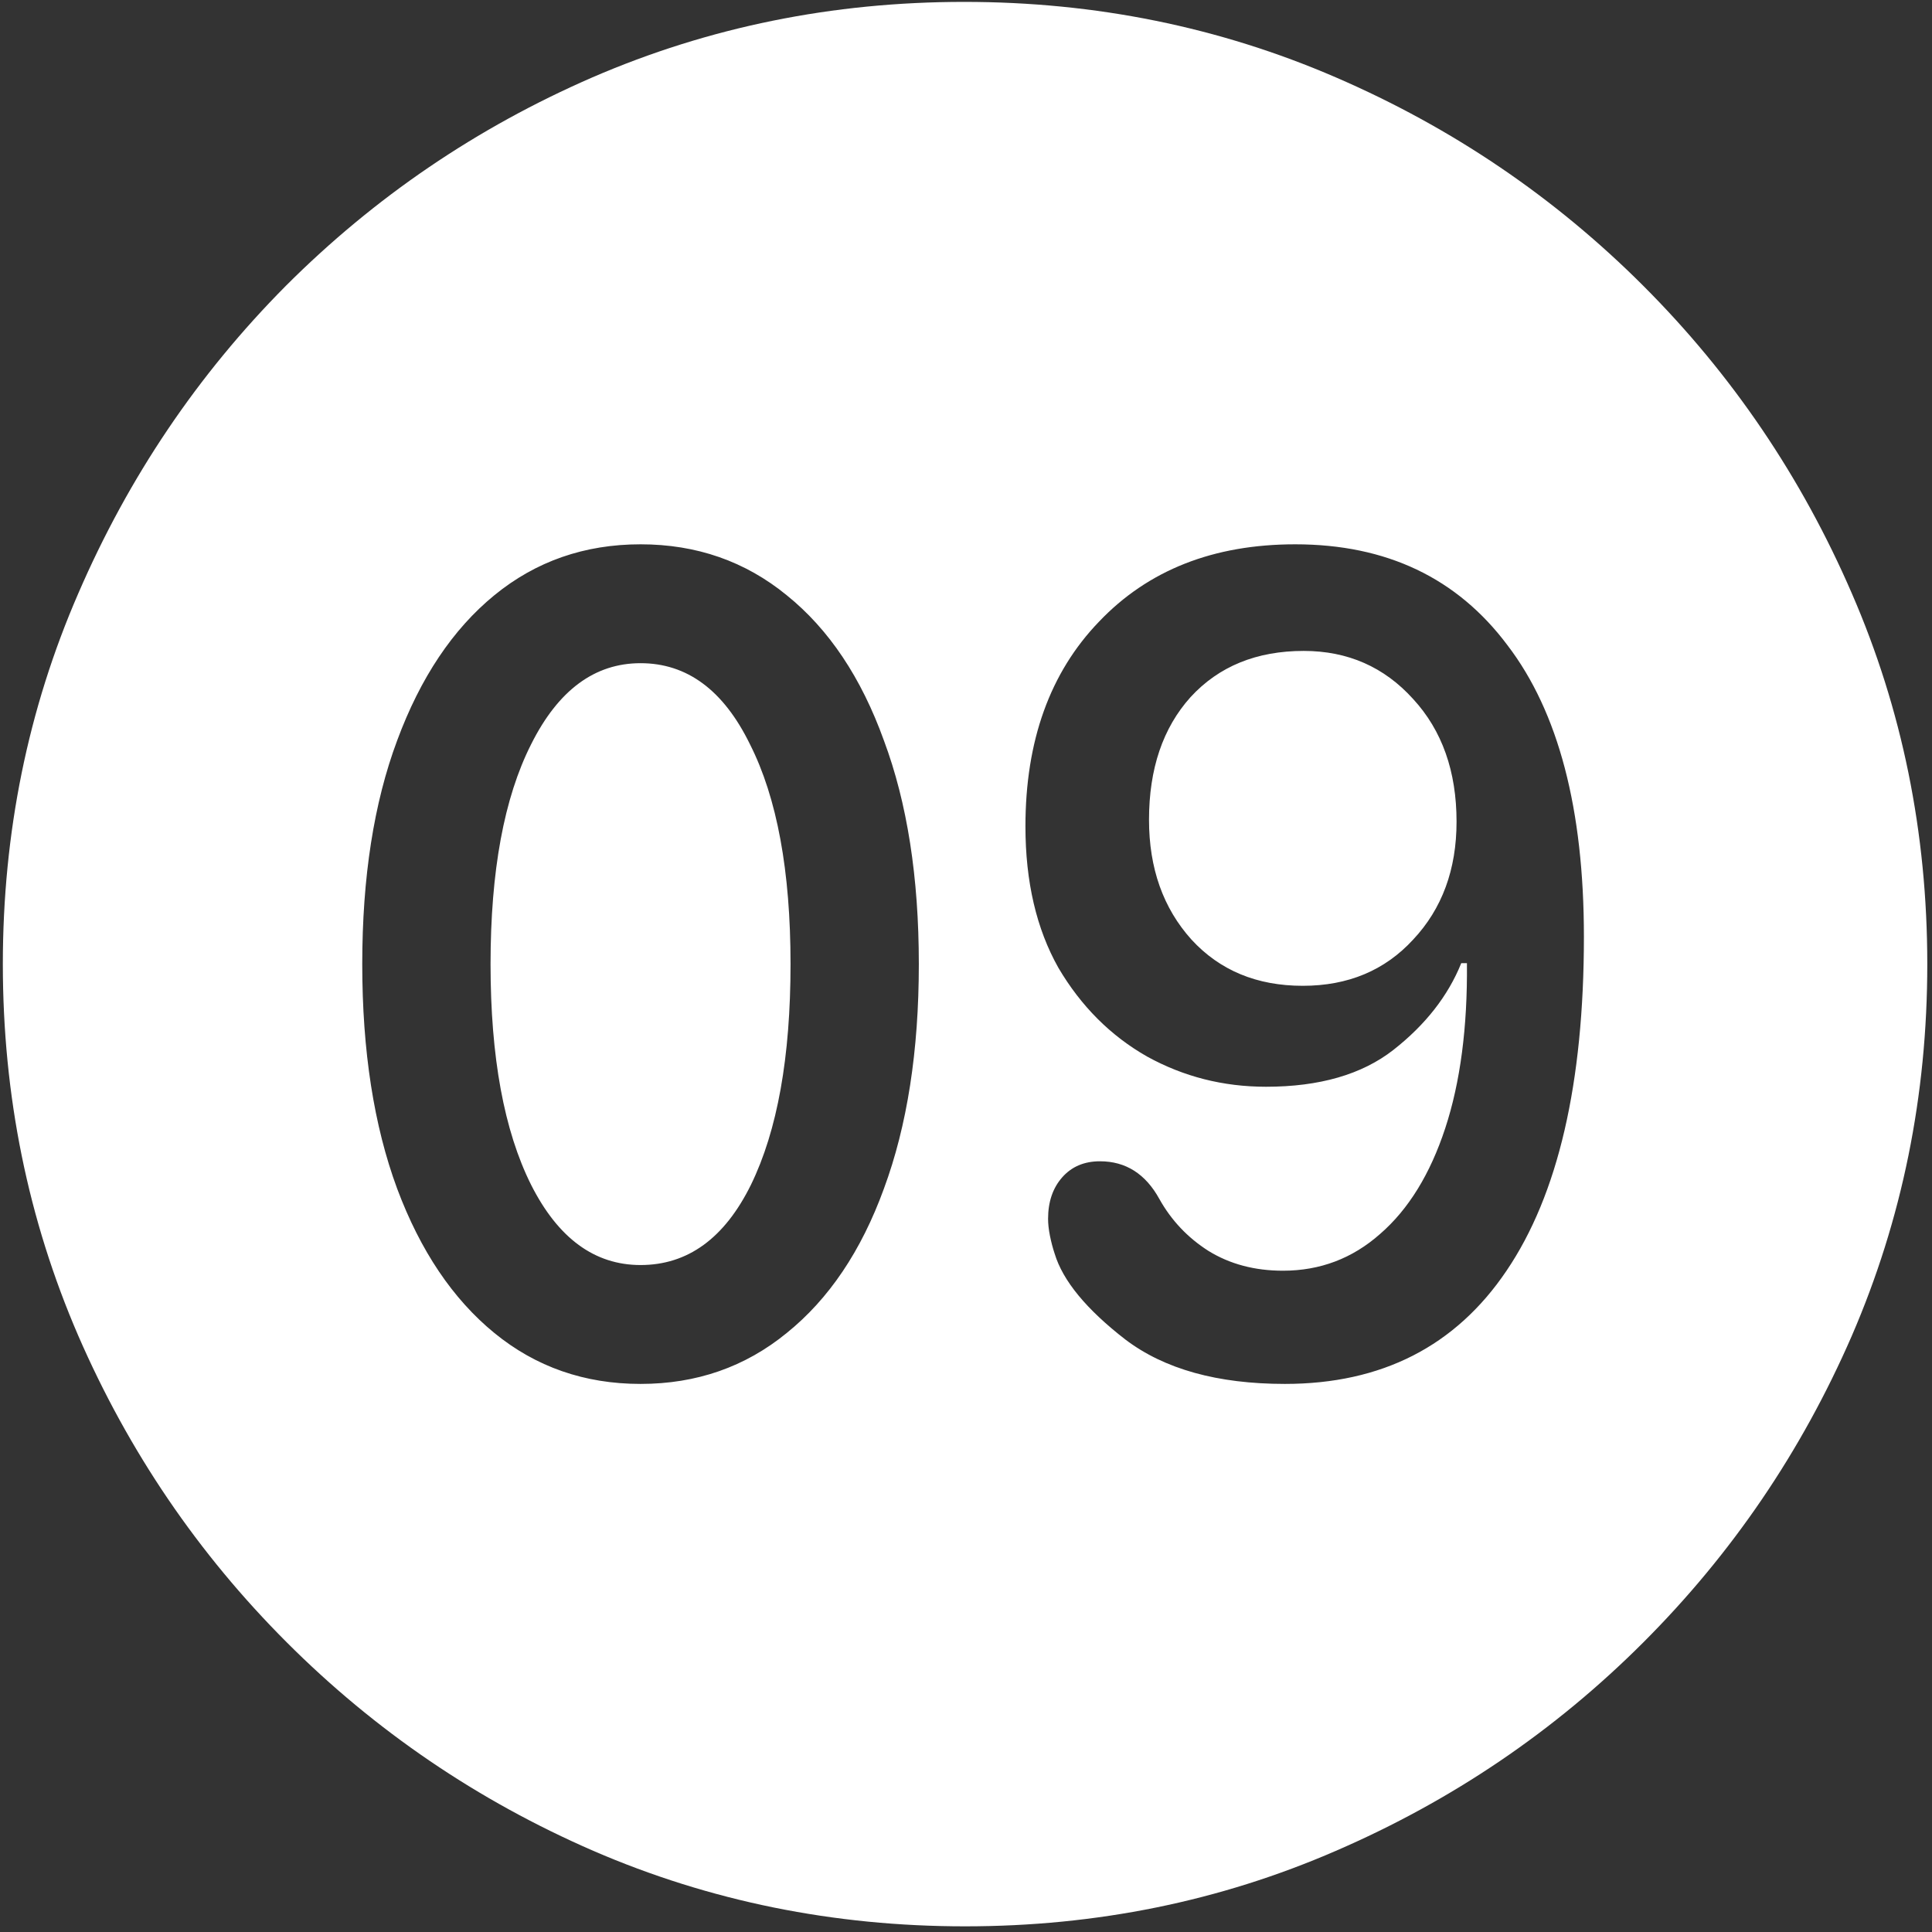 <svg width="128" height="128" viewBox="0 0 128 128" fill="none" xmlns="http://www.w3.org/2000/svg">
<rect x="0" y="0" width="128" height="128" fill="#333333" stroke="none"/>
<path d="M63.938 127.625C72.646 127.625 80.833 125.958 88.5 122.625C96.208 119.292 103 114.688 108.875 108.812C114.75 102.938 119.354 96.167 122.688 88.5C126.021 80.792 127.688 72.583 127.688 63.875C127.688 55.167 126.021 46.979 122.688 39.312C119.354 31.604 114.75 24.812 108.875 18.938C103 13.062 96.208 8.458 88.5 5.125C80.792 1.792 72.583 0.125 63.875 0.125C55.167 0.125 46.958 1.792 39.25 5.125C31.583 8.458 24.812 13.062 18.938 18.938C13.104 24.812 8.521 31.604 5.188 39.312C1.854 46.979 0.188 55.167 0.188 63.875C0.188 72.583 1.854 80.792 5.188 88.5C8.521 96.167 13.125 102.938 19 108.812C24.875 114.688 31.646 119.292 39.312 122.625C47.021 125.958 55.229 127.625 63.938 127.625ZM42.438 91.688C38.729 91.688 35.5 90.562 32.75 88.312C30 86.062 27.854 82.875 26.312 78.75C24.771 74.583 24 69.625 24 63.875C24 58.125 24.771 53.188 26.312 49.062C27.854 44.896 30 41.688 32.75 39.438C35.5 37.188 38.729 36.062 42.438 36.062C46.146 36.062 49.375 37.188 52.125 39.438C54.917 41.688 57.062 44.896 58.562 49.062C60.104 53.188 60.875 58.125 60.875 63.875C60.875 69.625 60.104 74.583 58.562 78.75C57.062 82.875 54.917 86.062 52.125 88.312C49.375 90.562 46.146 91.688 42.438 91.688ZM42.438 83.812C45.562 83.812 48 82.042 49.75 78.5C51.5 74.917 52.375 70.042 52.375 63.875C52.375 57.708 51.479 52.854 49.688 49.312C47.938 45.729 45.521 43.938 42.438 43.938C39.396 43.938 36.979 45.729 35.188 49.312C33.396 52.854 32.5 57.708 32.5 63.875C32.5 70.042 33.396 74.917 35.188 78.5C36.979 82.042 39.396 83.812 42.438 83.812ZM85.125 91.688C80.667 91.688 77.146 90.708 74.562 88.75C71.979 86.75 70.417 84.854 69.875 83.062C69.75 82.688 69.646 82.292 69.562 81.875C69.479 81.458 69.438 81.083 69.438 80.75C69.438 79.625 69.75 78.708 70.375 78C71 77.292 71.833 76.938 72.875 76.938C74.583 76.938 75.896 77.771 76.812 79.438C77.604 80.854 78.688 82 80.062 82.875C81.479 83.75 83.125 84.188 85 84.188C87.458 84.188 89.604 83.375 91.438 81.75C93.312 80.125 94.75 77.792 95.75 74.75C96.75 71.708 97.229 68.062 97.188 63.812H96.812C95.938 65.979 94.438 67.896 92.312 69.562C90.229 71.188 87.417 72 83.875 72C81.042 72 78.417 71.333 76 70C73.583 68.625 71.625 66.667 70.125 64.125C68.667 61.542 67.938 58.417 67.938 54.75C67.938 49.083 69.562 44.562 72.812 41.188C76.062 37.771 80.396 36.062 85.812 36.062C91.854 36.062 96.542 38.292 99.875 42.75C103.25 47.167 104.938 53.604 104.938 62.062C104.938 71.771 103.229 79.146 99.812 84.188C96.438 89.188 91.542 91.688 85.125 91.688ZM86.312 65.312C89.312 65.312 91.75 64.292 93.625 62.25C95.542 60.208 96.5 57.604 96.5 54.438C96.5 51.104 95.542 48.396 93.625 46.312C91.708 44.188 89.292 43.125 86.375 43.125C83.25 43.125 80.75 44.146 78.875 46.188C77.042 48.229 76.125 50.938 76.125 54.312C76.125 57.521 77.062 60.167 78.938 62.25C80.812 64.292 83.271 65.312 86.312 65.312Z" fill="white"/>
</svg>
